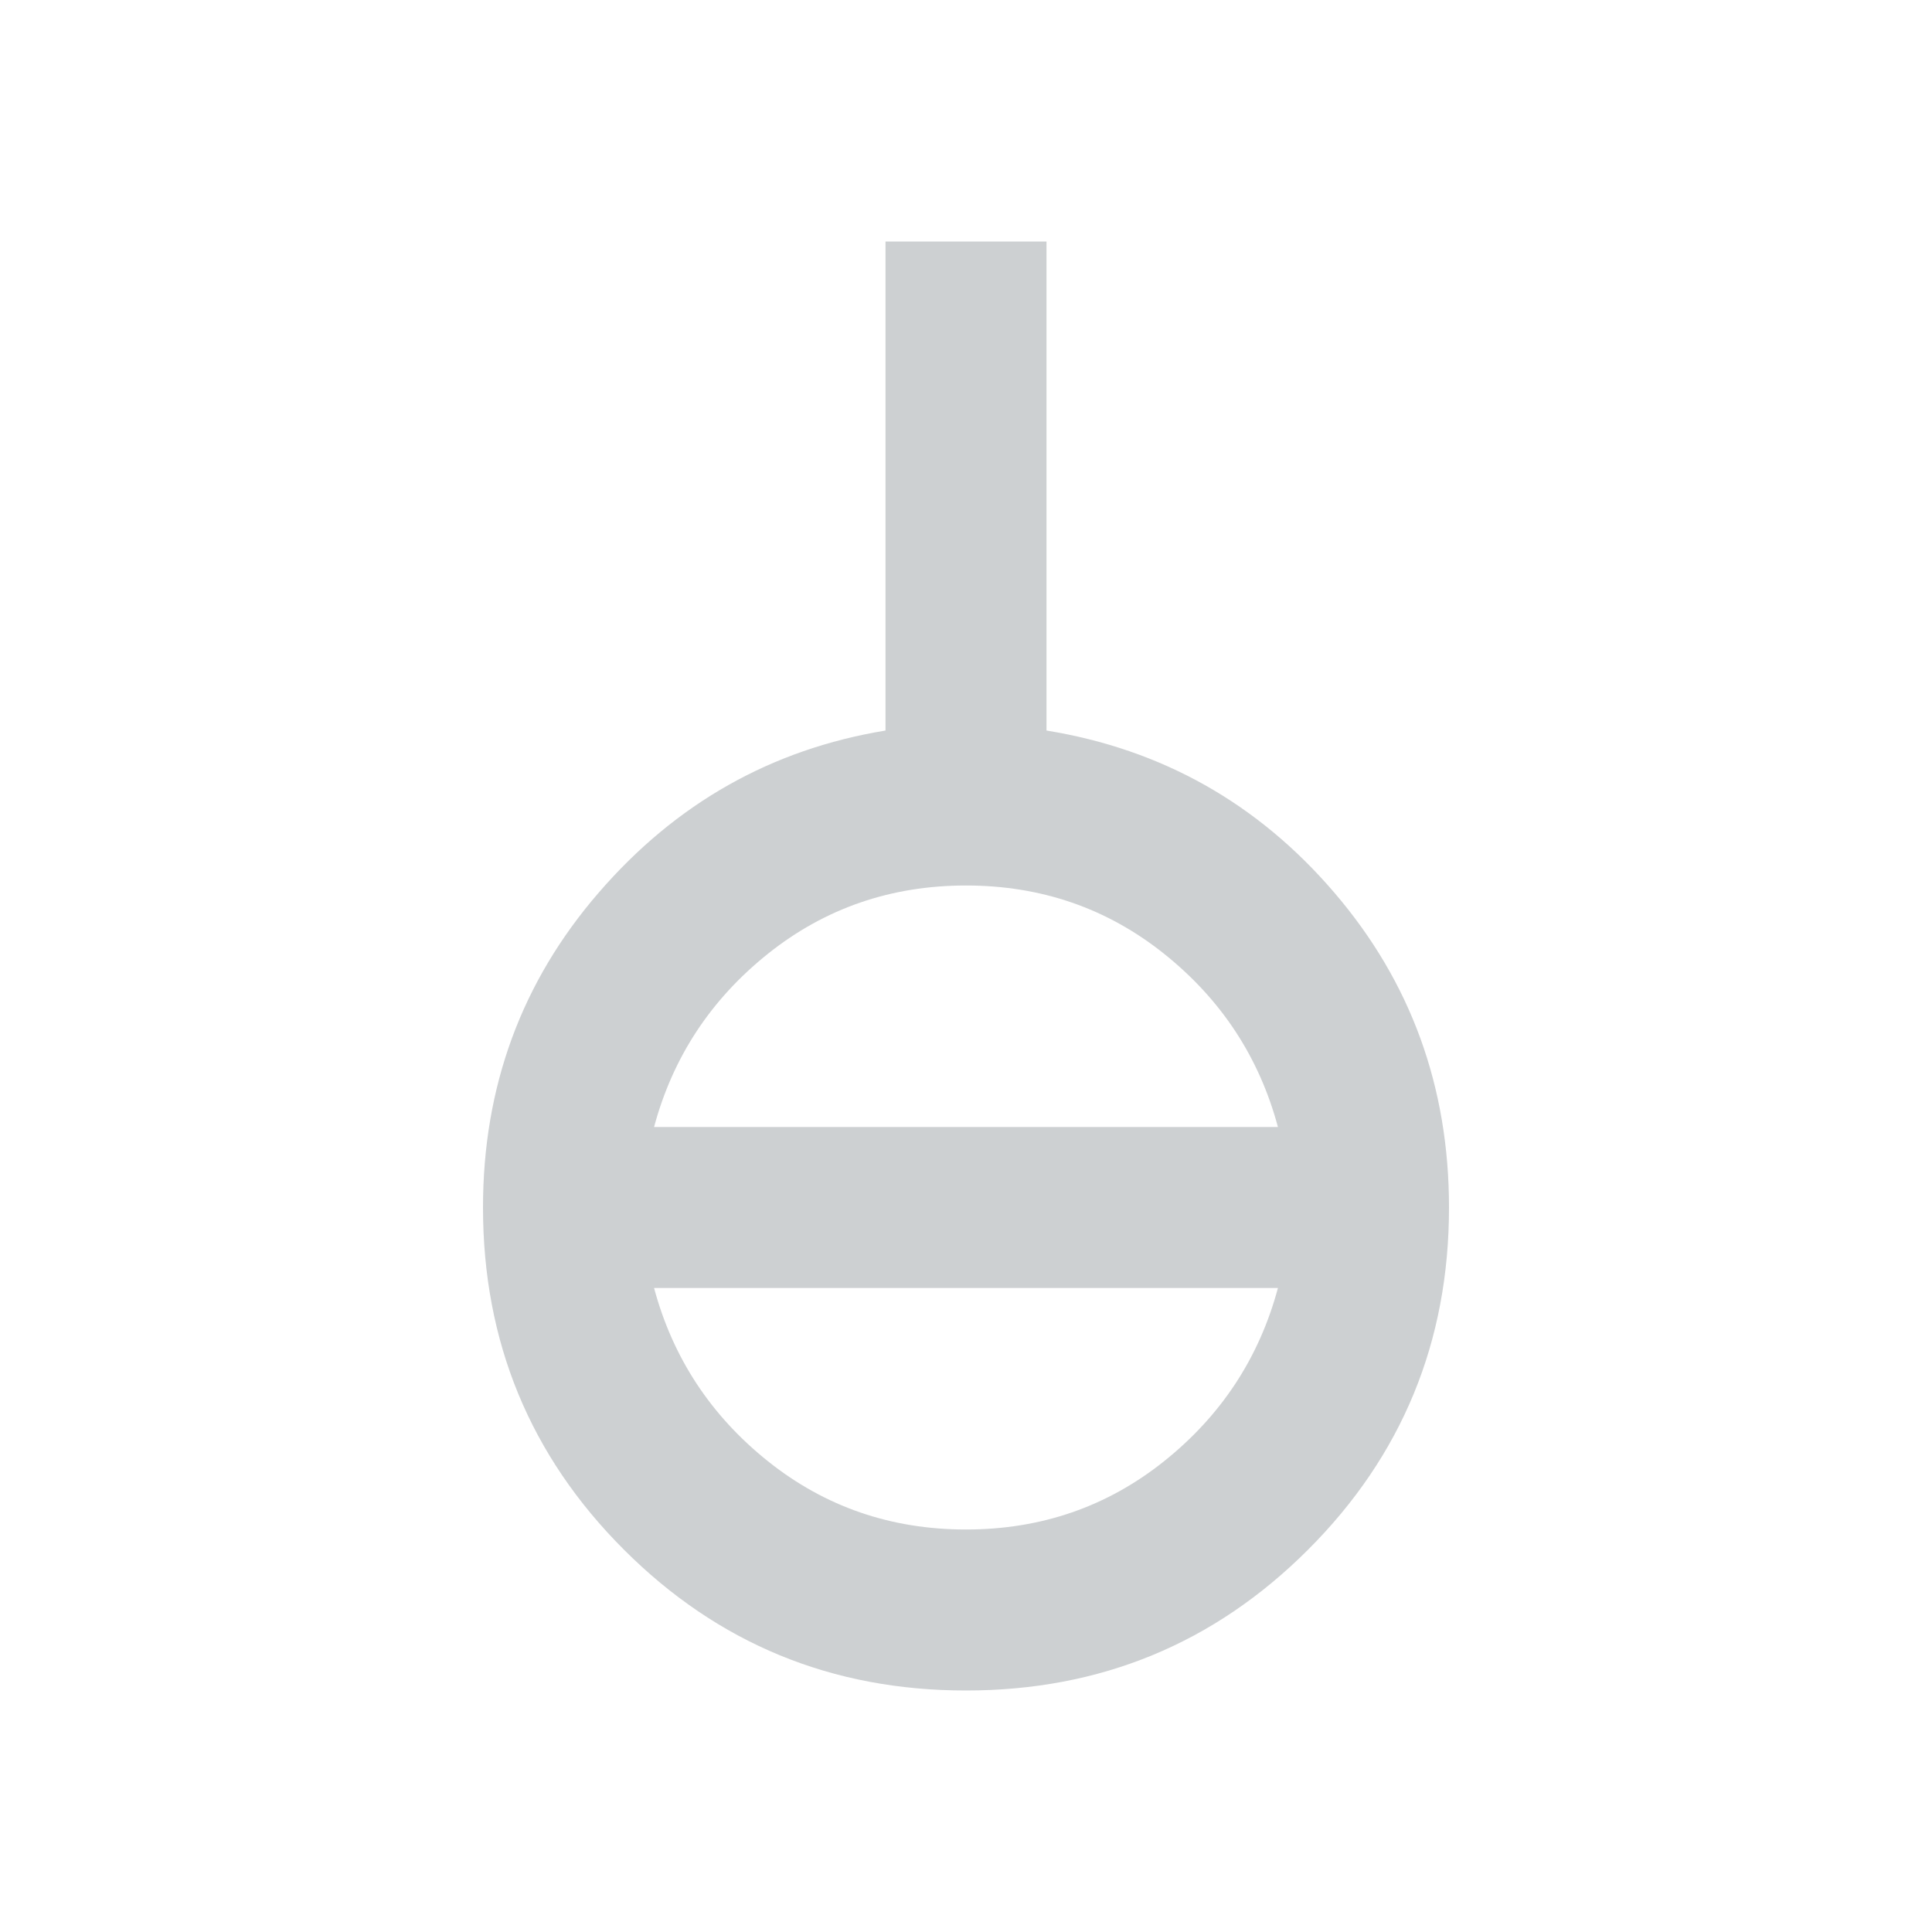 <svg width="24" height="24" viewBox="0 0 24 24" fill="none" xmlns="http://www.w3.org/2000/svg">
<path d="M12 21C10.333 21 8.917 20.417 7.75 19.25C6.583 18.083 6 16.667 6 15C6 13.5 6.479 12.196 7.438 11.088C8.396 9.979 9.583 9.308 11 9.075V3H13V9.075C14.433 9.308 15.625 9.979 16.575 11.088C17.525 12.196 18 13.5 18 15C18 16.667 17.417 18.083 16.25 19.25C15.083 20.417 13.667 21 12 21ZM12 19C12.933 19 13.754 18.717 14.463 18.15C15.171 17.583 15.642 16.867 15.875 16H8.125C8.358 16.867 8.829 17.583 9.537 18.15C10.246 18.717 11.067 19 12 19ZM8.125 14H15.875C15.642 13.133 15.171 12.417 14.463 11.85C13.754 11.283 12.933 11 12 11C11.067 11 10.246 11.283 9.537 11.85C8.829 12.417 8.358 13.133 8.125 14Z" fill="#CDD0D2"/>
</svg>
